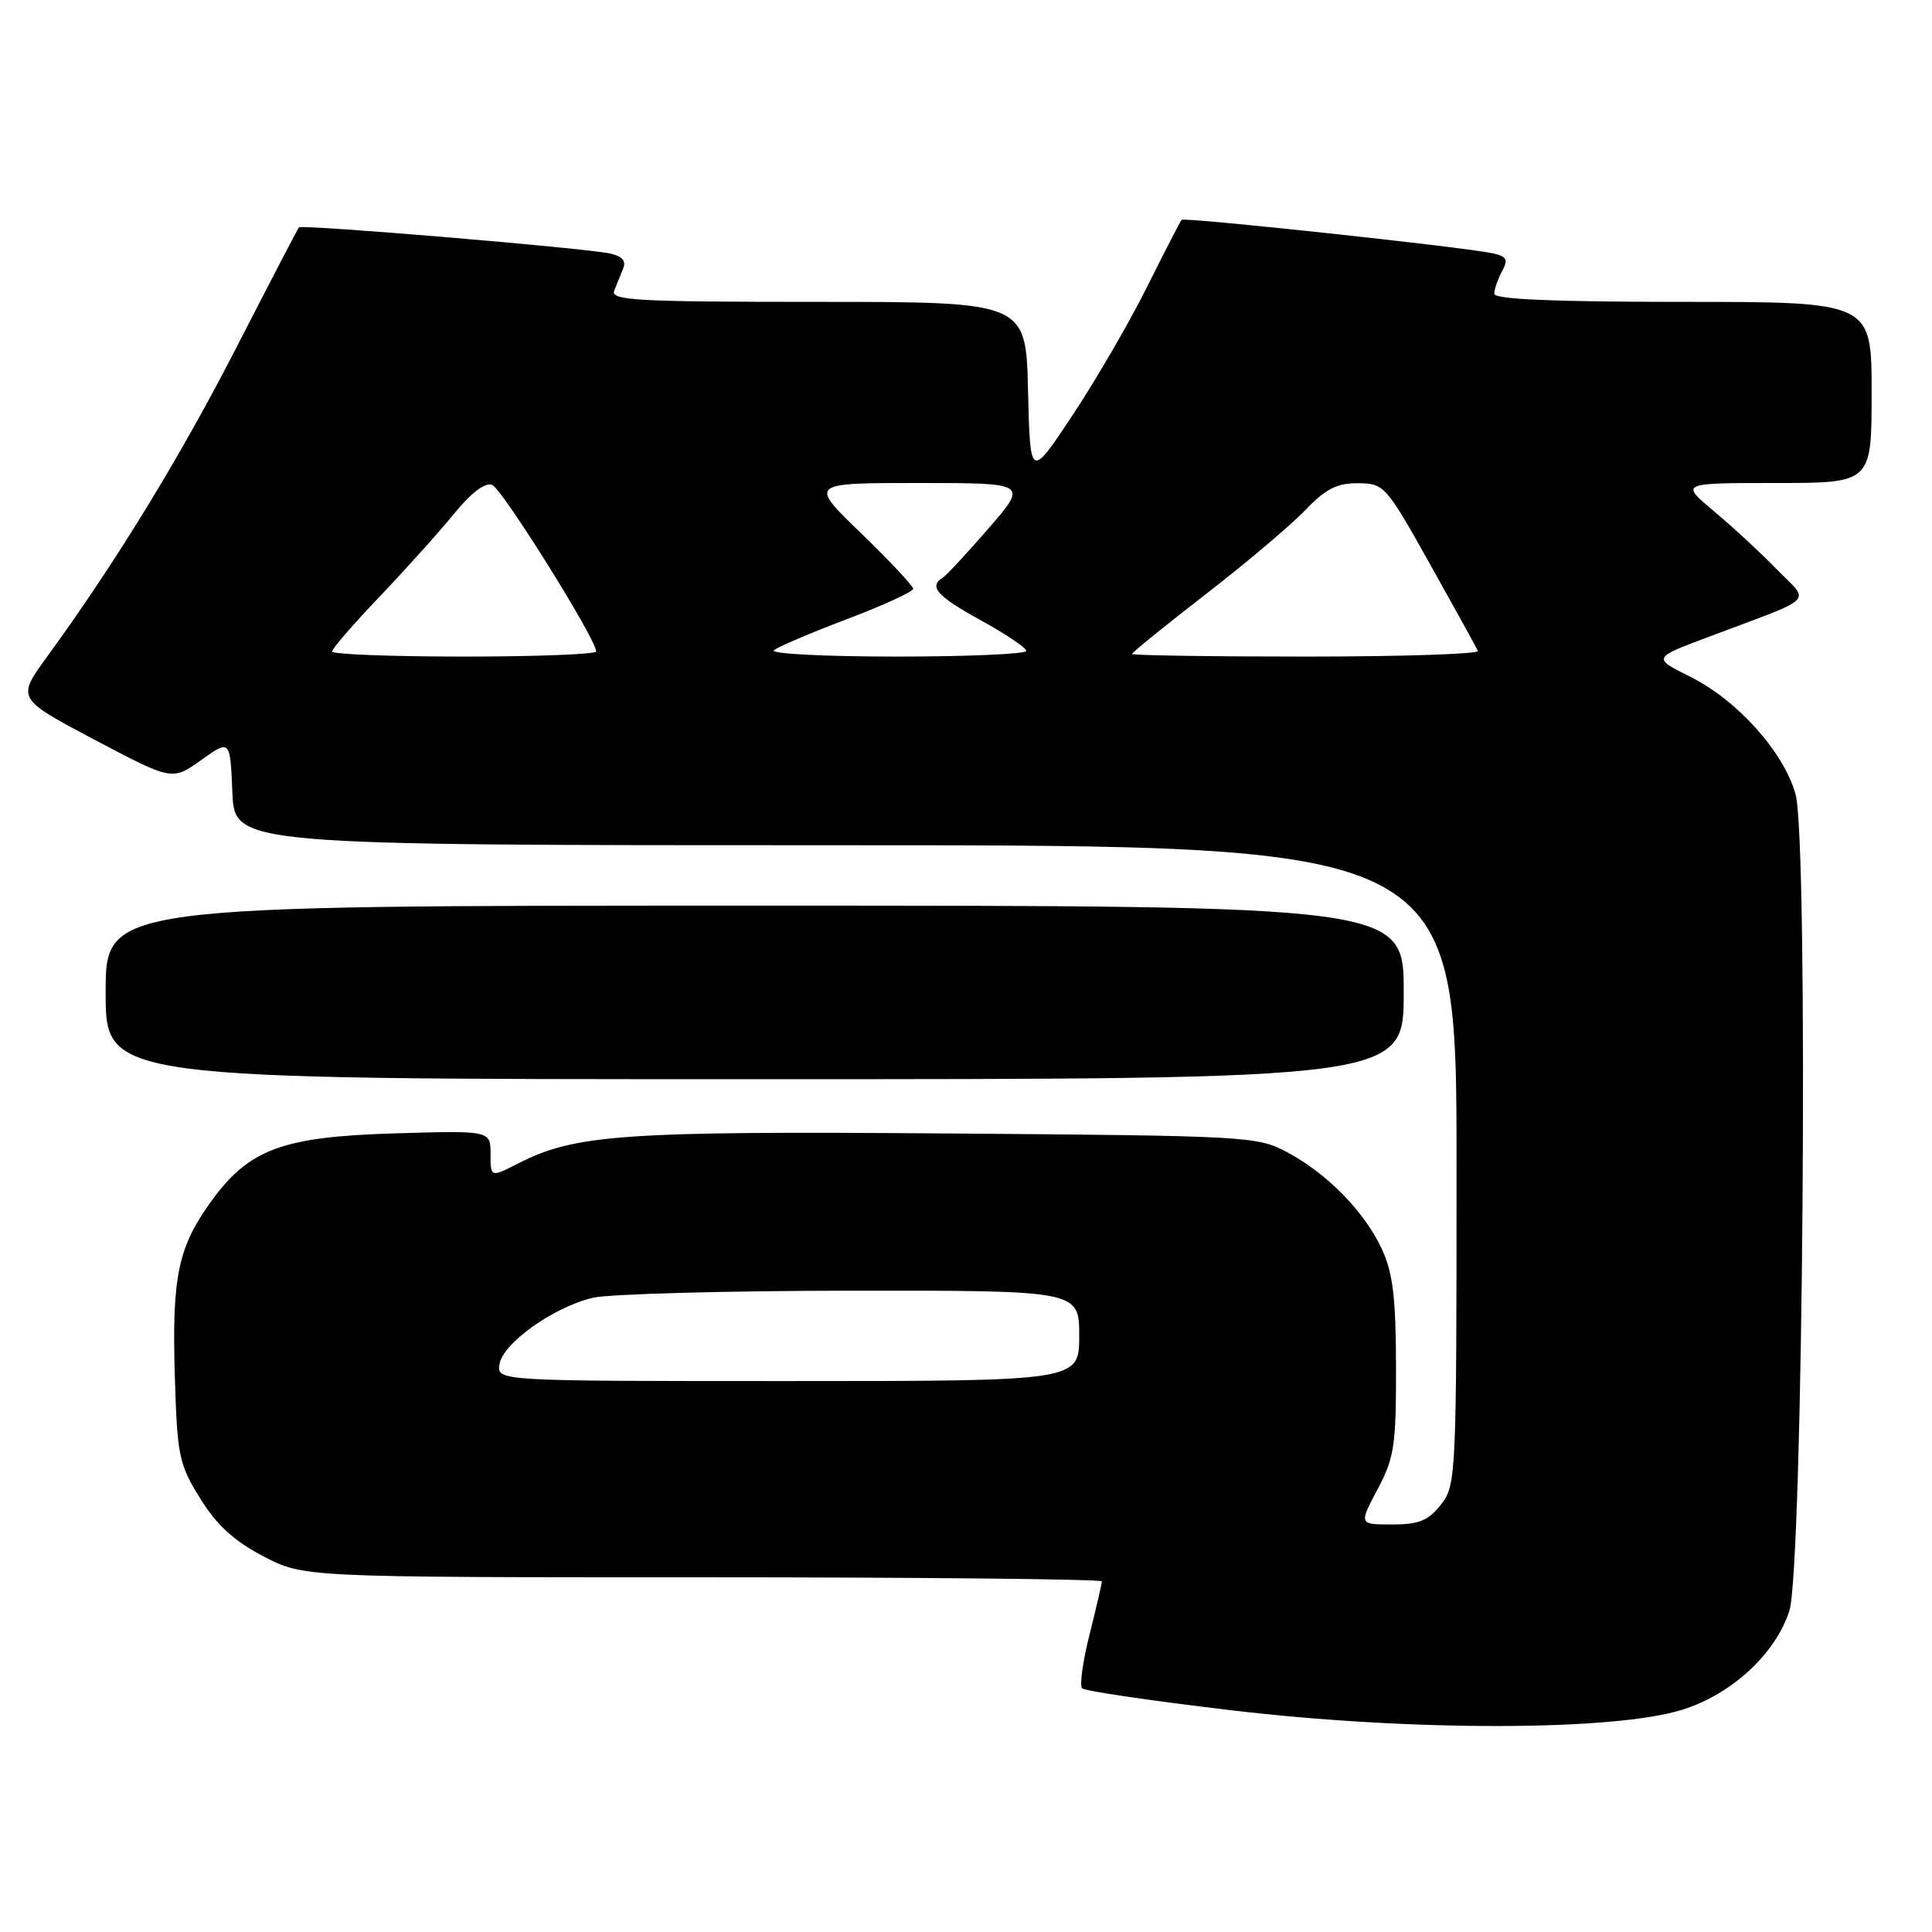<?xml version="1.0" encoding="UTF-8" standalone="no"?>
<!DOCTYPE svg PUBLIC "-//W3C//DTD SVG 1.1//EN" "http://www.w3.org/Graphics/SVG/1.1/DTD/svg11.dtd" >
<svg xmlns="http://www.w3.org/2000/svg" xmlns:xlink="http://www.w3.org/1999/xlink" version="1.1" viewBox="0 0 256 256">
 <g >
 <path fill="currentColor"
d=" M 222.97 226.53 C 229.51 224.45 235.21 219.18 237.09 213.48 C 238.92 207.91 239.66 111.47 237.92 105.24 C 236.36 99.65 230.21 92.78 223.98 89.68 C 218.98 87.18 218.98 87.18 226.24 84.45 C 240.98 78.90 239.87 79.99 235.41 75.42 C 233.26 73.21 229.51 69.74 227.07 67.71 C 222.64 64.00 222.64 64.00 235.32 64.00 C 248.00 64.00 248.00 64.00 248.00 52.00 C 248.00 40.00 248.00 40.00 223.00 40.00 C 205.97 40.00 198.00 39.66 198.00 38.93 C 198.00 38.35 198.46 37.01 199.02 35.96 C 199.87 34.37 199.66 33.97 197.77 33.56 C 193.85 32.72 156.92 28.75 156.57 29.13 C 156.38 29.34 154.33 33.33 152.00 38.00 C 149.67 42.67 145.23 50.33 142.13 55.00 C 136.50 63.50 136.50 63.50 136.22 51.75 C 135.94 40.00 135.94 40.00 108.36 40.00 C 84.25 40.00 80.86 39.81 81.39 38.50 C 81.73 37.68 82.27 36.34 82.59 35.54 C 82.99 34.57 82.40 33.92 80.84 33.59 C 77.29 32.84 39.95 29.71 39.61 30.13 C 39.44 30.33 35.73 37.47 31.35 46.00 C 23.84 60.64 15.34 74.52 6.23 87.03 C 2.21 92.56 2.21 92.56 12.51 98.01 C 22.81 103.45 22.81 103.45 26.66 100.71 C 30.50 97.97 30.50 97.97 30.79 104.99 C 31.09 112.00 31.09 112.00 112.04 112.00 C 193.00 112.00 193.00 112.00 193.00 154.37 C 193.00 195.71 192.95 196.79 190.93 199.37 C 189.25 201.50 188.02 202.00 184.46 202.00 C 180.06 202.00 180.06 202.00 182.53 197.35 C 184.75 193.17 185.00 191.54 184.98 181.10 C 184.96 171.94 184.57 168.66 183.10 165.50 C 180.80 160.55 175.89 155.53 170.55 152.67 C 166.61 150.56 165.35 150.49 125.50 150.19 C 82.71 149.86 76.23 150.31 68.77 154.11 C 65.00 156.04 65.00 156.04 65.00 152.92 C 65.00 149.80 65.00 149.80 52.25 150.18 C 37.40 150.63 32.99 152.26 27.98 159.19 C 23.60 165.23 22.78 169.17 23.16 182.11 C 23.48 192.93 23.69 193.98 26.52 198.54 C 28.71 202.08 30.99 204.17 34.88 206.21 C 40.23 209.00 40.23 209.00 93.11 209.00 C 122.20 209.00 146.00 209.25 146.00 209.54 C 146.00 209.84 145.27 213.01 144.37 216.58 C 143.47 220.15 143.03 223.36 143.38 223.71 C 143.73 224.07 152.68 225.38 163.26 226.63 C 186.98 229.44 213.98 229.39 222.97 226.53 Z  M 186.00 131.50 C 186.00 120.00 186.00 120.00 100.00 120.00 C 14.00 120.00 14.00 120.00 14.00 131.50 C 14.00 143.00 14.00 143.00 100.00 143.00 C 186.00 143.00 186.00 143.00 186.00 131.50 Z  M 66.18 180.79 C 66.58 178.01 73.39 173.16 78.57 171.96 C 80.73 171.46 96.11 171.04 112.75 171.02 C 143.00 171.00 143.00 171.00 143.00 177.00 C 143.00 183.00 143.00 183.00 104.43 183.00 C 65.86 183.00 65.86 183.00 66.18 180.79 Z  M 44.00 86.33 C 44.00 85.96 46.82 82.70 50.28 79.08 C 53.73 75.46 58.17 70.52 60.15 68.09 C 62.42 65.30 64.28 63.89 65.21 64.25 C 66.54 64.76 79.00 84.70 79.00 86.32 C 79.00 86.69 71.12 87.00 61.50 87.00 C 51.88 87.00 44.00 86.70 44.00 86.33 Z  M 102.55 86.17 C 103.07 85.71 107.44 83.85 112.25 82.03 C 117.06 80.20 121.00 78.40 121.00 78.02 C 121.00 77.64 117.89 74.33 114.10 70.66 C 107.19 64.00 107.19 64.00 121.70 64.00 C 136.20 64.00 136.20 64.00 131.00 70.00 C 128.13 73.31 125.39 76.26 124.90 76.56 C 123.02 77.72 124.19 79.03 129.99 82.21 C 133.28 84.02 135.98 85.84 135.99 86.25 C 135.99 86.66 128.26 87.00 118.80 87.00 C 109.34 87.00 102.03 86.63 102.55 86.17 Z  M 150.00 86.65 C 150.00 86.46 154.39 82.90 159.75 78.75 C 165.11 74.60 171.05 69.59 172.95 67.60 C 175.66 64.77 177.15 64.01 179.95 64.03 C 183.42 64.06 183.64 64.32 189.50 74.78 C 192.80 80.68 195.65 85.84 195.83 86.25 C 196.02 86.66 185.78 87.00 173.08 87.00 C 160.39 87.00 150.00 86.84 150.00 86.65 Z "/>
</g>
</svg>